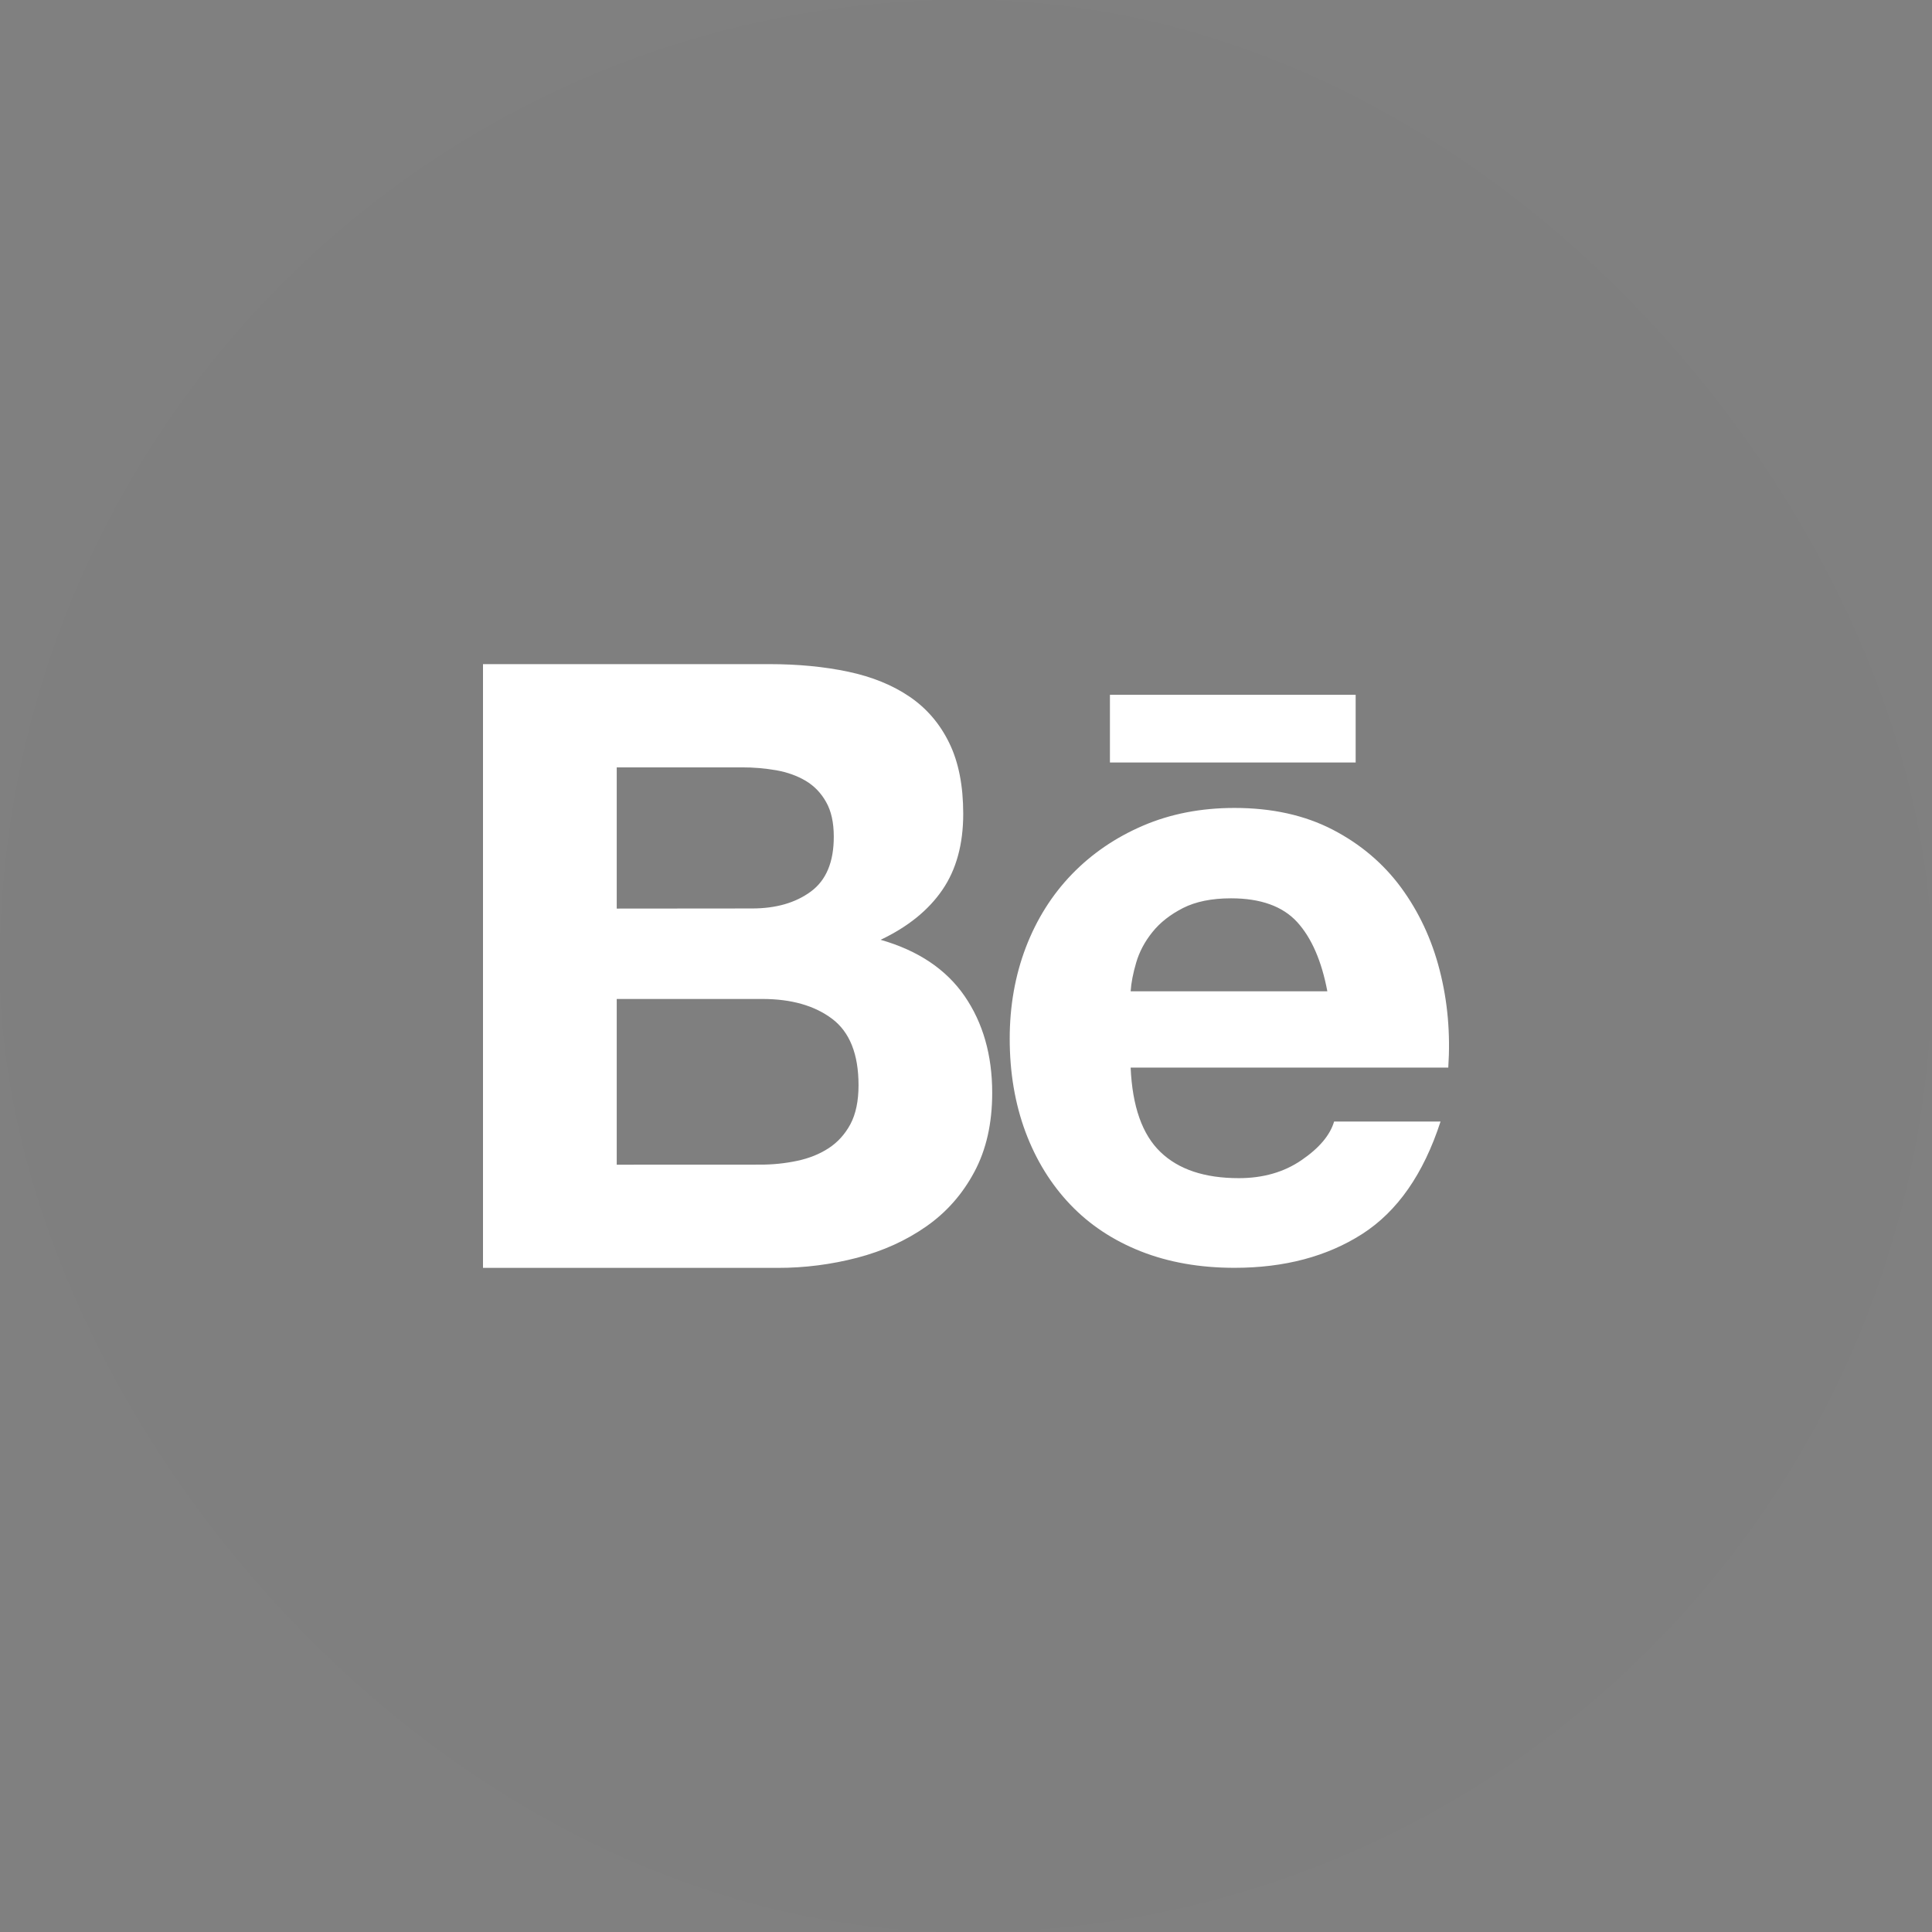 <svg width="32" height="32" viewBox="0 0 32 32" fill="none" xmlns="http://www.w3.org/2000/svg">
<rect x="0" y="0" width="32" height="32" fill="#808080" stroke="none"/>
<rect width="32" height="32" rx="16" fill="black" fill-opacity="0.01"/>
<path d="M12.738 11C13.217 11 13.655 11.042 14.05 11.126C14.446 11.21 14.784 11.348 15.065 11.539C15.347 11.731 15.566 11.985 15.721 12.303C15.877 12.621 15.954 13.012 15.954 13.479C15.954 13.983 15.839 14.404 15.608 14.74C15.378 15.076 15.037 15.352 14.586 15.566C15.207 15.744 15.67 16.054 15.976 16.497C16.281 16.941 16.434 17.475 16.434 18.101C16.434 18.605 16.336 19.042 16.138 19.411C15.941 19.78 15.675 20.081 15.341 20.314C15.007 20.548 14.626 20.72 14.199 20.832C13.769 20.944 13.325 21.001 12.881 21H8V11H12.738ZM12.457 15.047C12.851 15.047 13.176 14.954 13.43 14.767C13.684 14.58 13.811 14.277 13.81 13.857C13.81 13.624 13.768 13.433 13.683 13.284C13.599 13.134 13.486 13.017 13.345 12.933C13.203 12.849 13.041 12.791 12.858 12.758C12.67 12.726 12.479 12.709 12.287 12.71H10.215V15.049L12.457 15.047ZM12.584 19.29C12.793 19.291 13.001 19.27 13.204 19.227C13.402 19.185 13.576 19.115 13.726 19.017C13.876 18.919 13.996 18.786 14.086 18.619C14.175 18.451 14.22 18.235 14.22 17.974C14.22 17.461 14.074 17.094 13.783 16.875C13.491 16.655 13.105 16.546 12.626 16.546H10.215V19.291L12.584 19.29ZM19.22 19.08C19.52 19.37 19.953 19.514 20.518 19.514C20.922 19.514 21.27 19.414 21.561 19.213C21.853 19.013 22.031 18.8 22.097 18.576H23.86C23.578 19.445 23.145 20.065 22.562 20.439C21.979 20.812 21.274 20.999 20.447 20.999C19.873 20.999 19.356 20.908 18.895 20.726C18.435 20.544 18.045 20.285 17.725 19.949C17.405 19.612 17.158 19.212 16.984 18.745C16.811 18.278 16.724 17.764 16.724 17.204C16.724 16.663 16.813 16.159 16.991 15.692C17.17 15.225 17.424 14.822 17.753 14.481C18.082 14.141 18.475 13.872 18.931 13.676C19.387 13.48 19.893 13.382 20.447 13.382C21.068 13.382 21.608 13.502 22.07 13.74C22.53 13.978 22.909 14.298 23.205 14.699C23.5 15.101 23.715 15.558 23.846 16.072C23.978 16.586 24.025 17.122 23.988 17.683H18.727C18.755 18.325 18.919 18.791 19.22 19.08ZM21.484 15.271C21.244 15.01 20.879 14.879 20.39 14.879C20.07 14.879 19.805 14.933 19.594 15.04C19.383 15.148 19.214 15.28 19.087 15.439C18.959 15.598 18.871 15.766 18.819 15.943C18.767 16.12 18.736 16.279 18.727 16.419H21.985C21.89 15.916 21.723 15.533 21.484 15.271ZM18.384 11.508H22.454V12.629H18.384V11.508Z" fill="white"/>
</svg>
